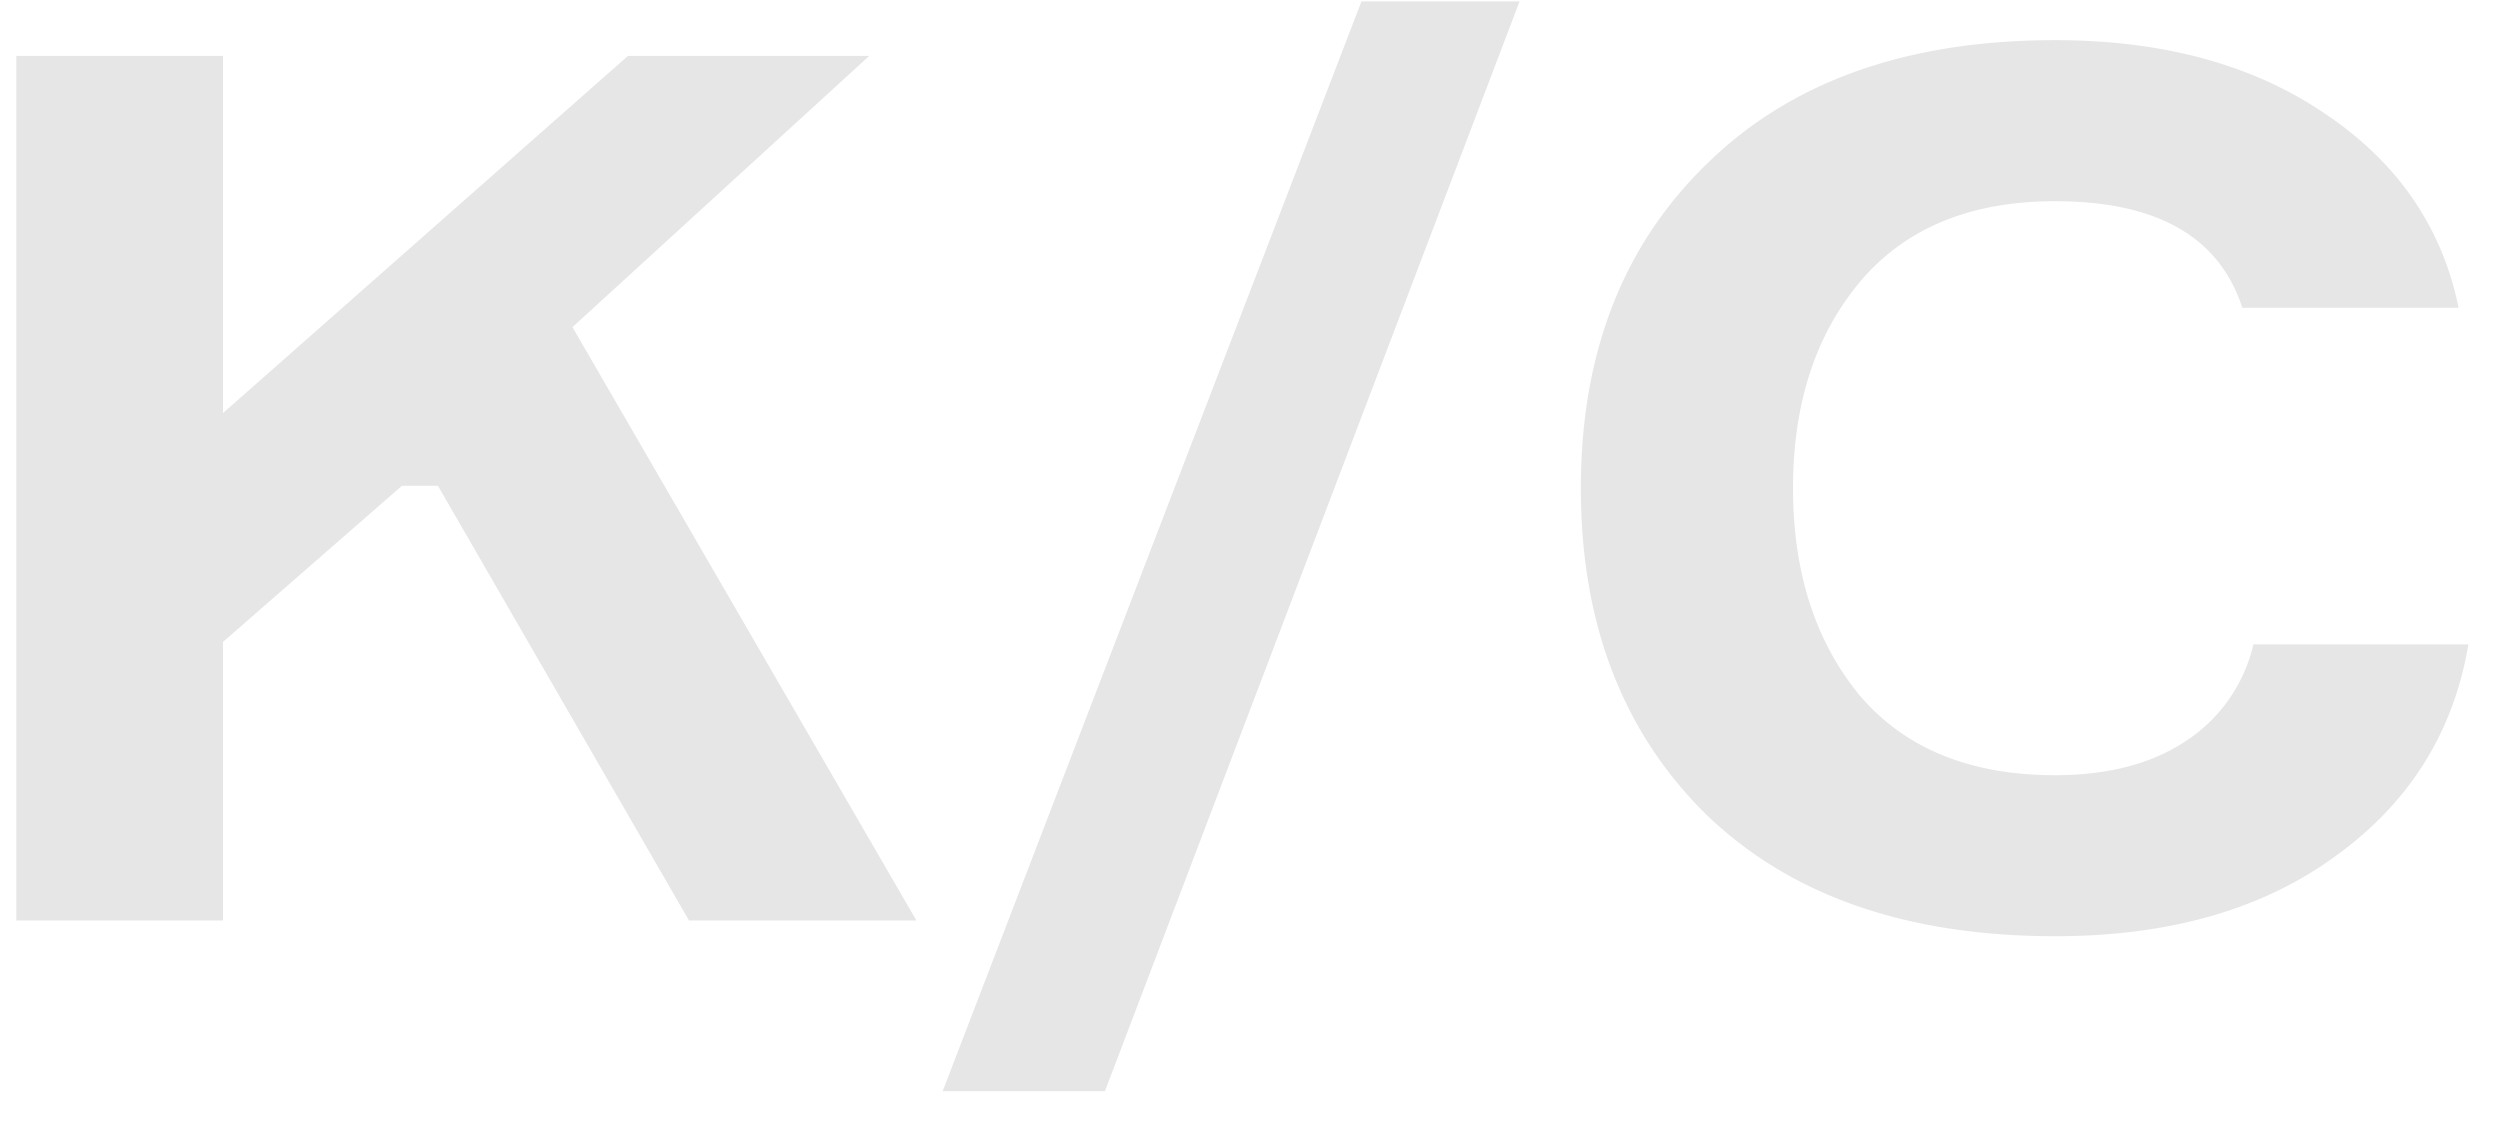 <svg width="62" height="28" fill="none" xmlns="http://www.w3.org/2000/svg"><path d="M.405 22.828V1.387H5.53v8.858l10.043-8.858h5.984l-7.36 6.726 8.53 14.715h-5.64l-6.226-10.78h-.894L5.53 15.92v6.907H.405ZM27.402 27.062h-4.024L33.764.035h3.921L27.402 27.062ZM55.885 15.981h5.331c-.367 2.182-1.467 3.934-3.302 5.255-1.81 1.322-4.127 1.982-6.947 1.982-3.691 0-6.58-1.01-8.667-3.032-2.064-2.043-3.095-4.735-3.095-8.079 0-3.343 1.043-6.026 3.13-8.048C44.42 2.017 47.297.996 50.966.996c2.683 0 4.918.61 6.707 1.832 1.788 1.201 2.889 2.803 3.301 4.805H55.61c-.573-1.762-2.12-2.643-4.643-2.643-2.11 0-3.726.671-4.85 2.012-1.1 1.322-1.65 3.023-1.65 5.105 0 2.083.55 3.794 1.65 5.136 1.124 1.32 2.74 1.982 4.85 1.982 1.307 0 2.385-.28 3.233-.841a3.92 3.92 0 0 0 1.685-2.403Z" fill="#E6E6E6"/></svg>